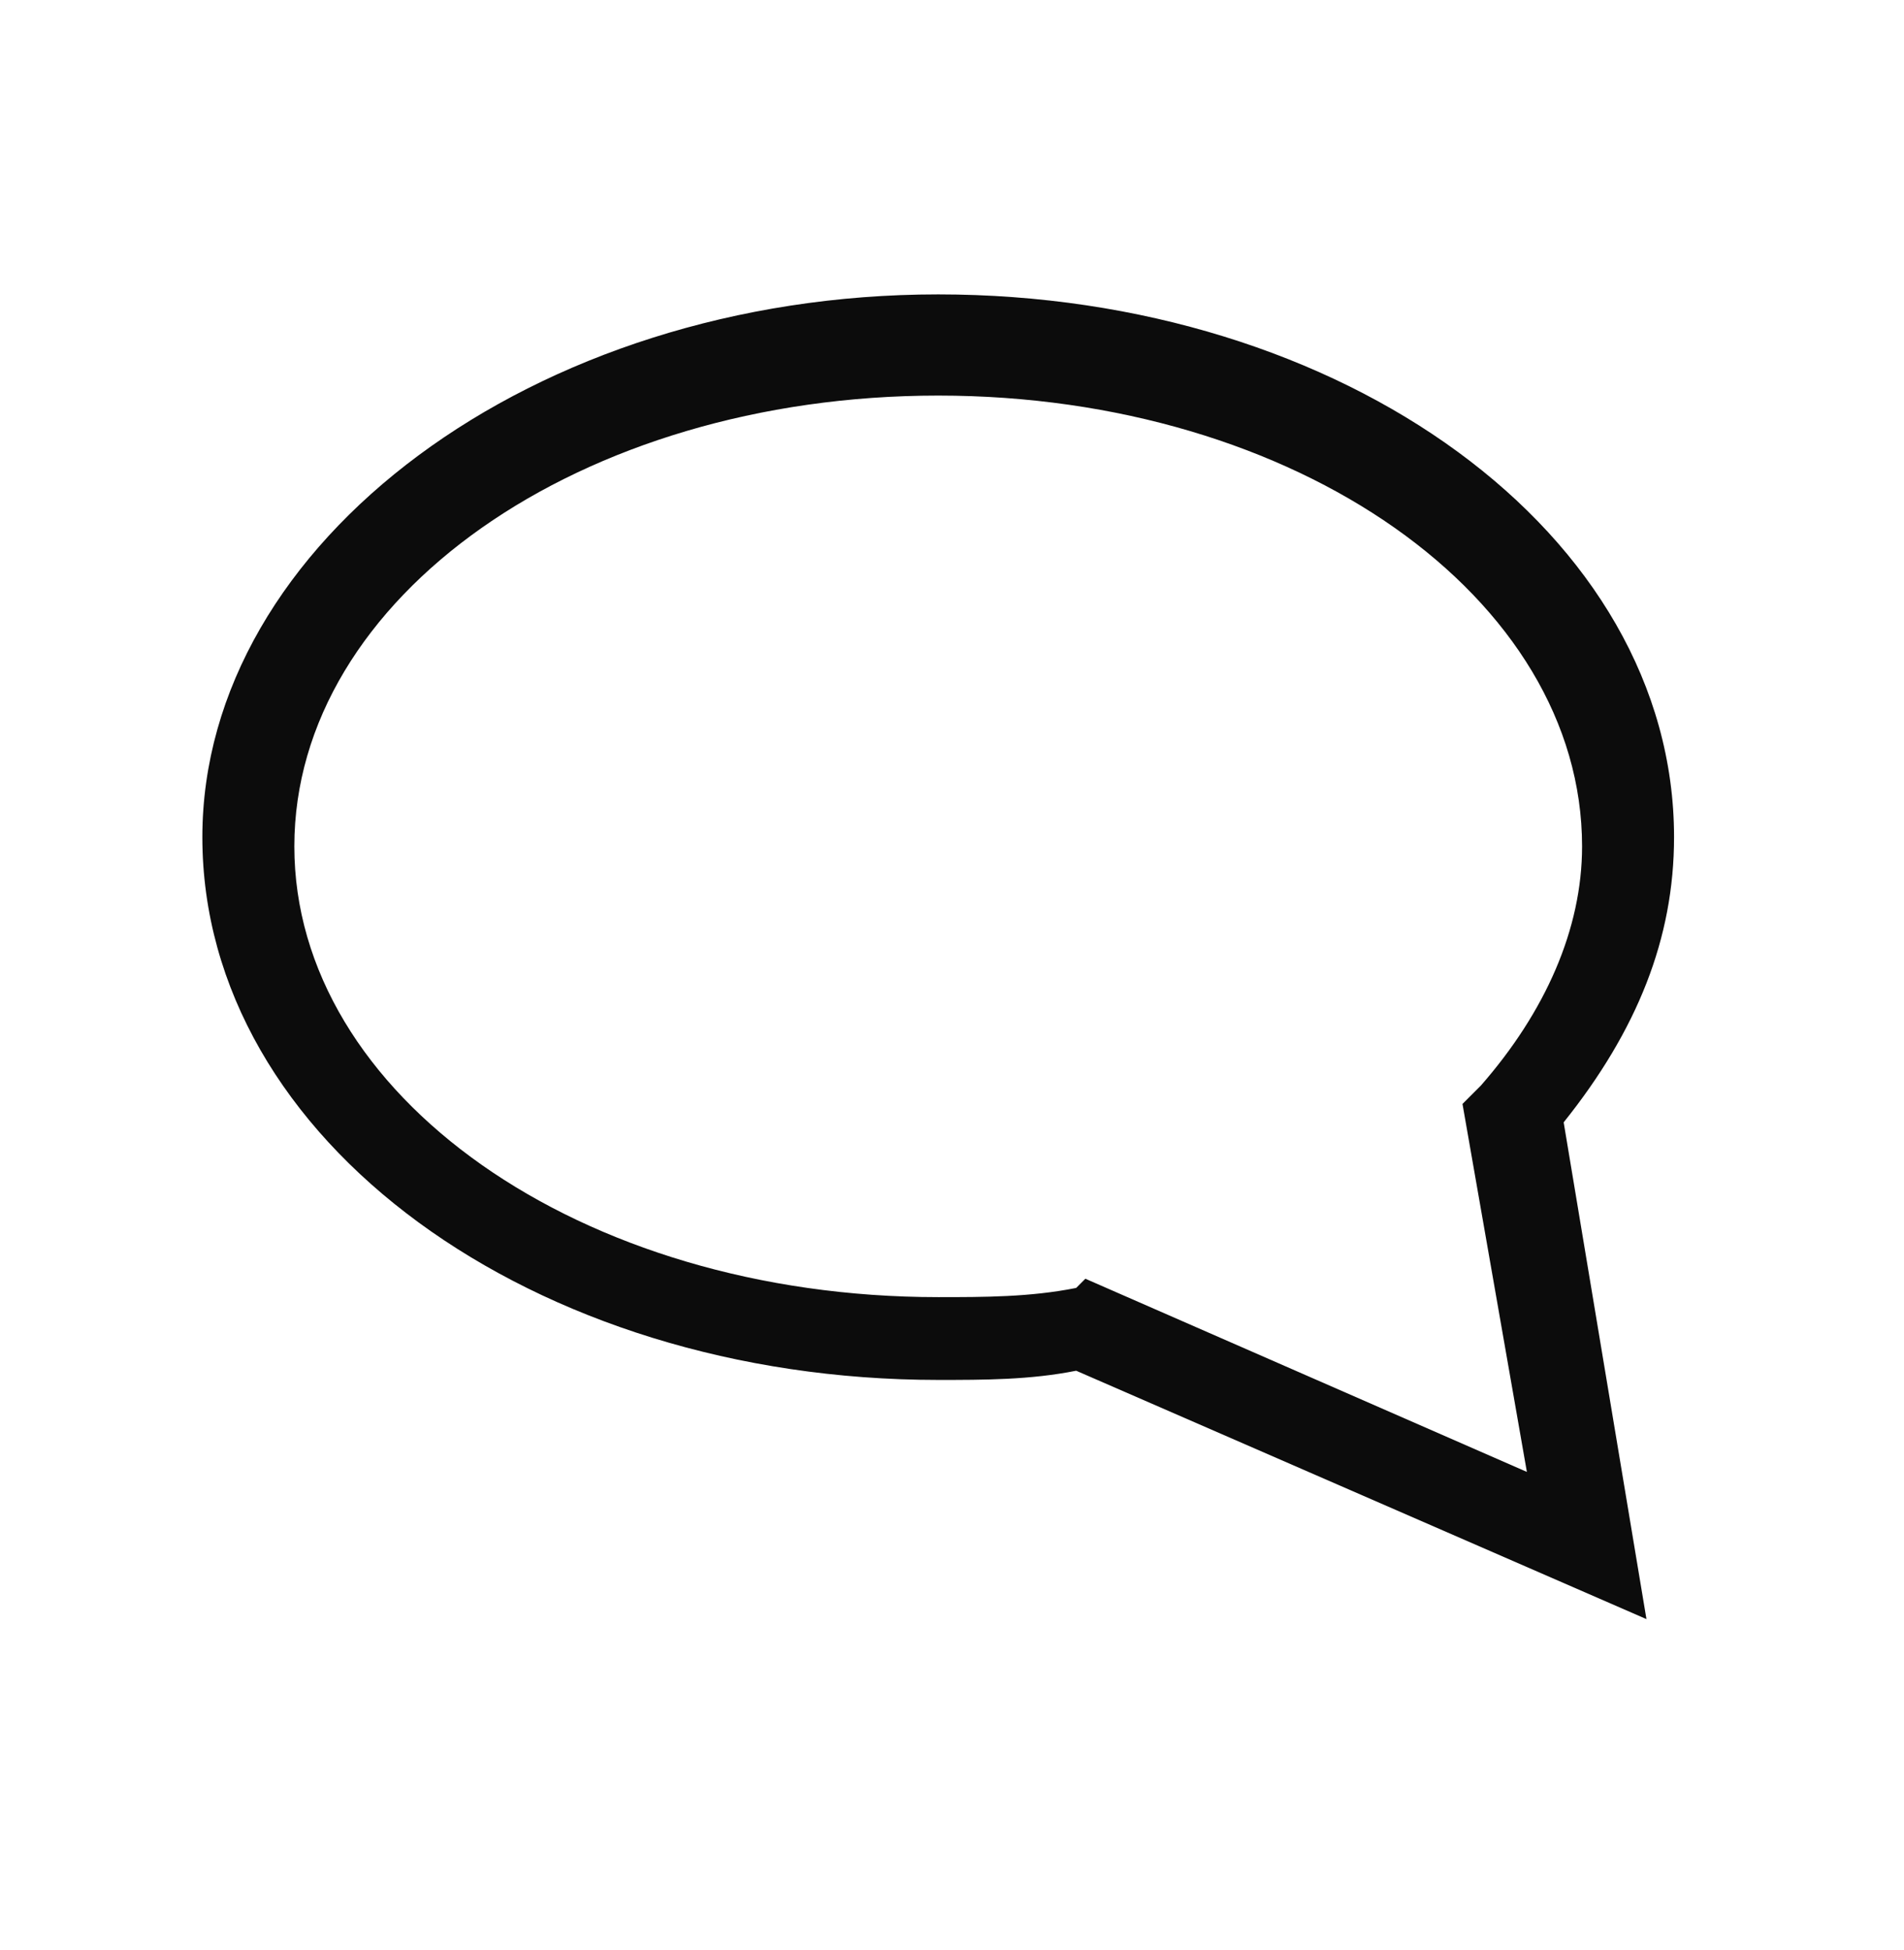 <?xml version="1.0" encoding="utf-8"?>
<!-- Generator: Adobe Illustrator 19.0.0, SVG Export Plug-In . SVG Version: 6.00 Build 0)  -->
<svg version="1.1" id="Layer_1" xmlns="http://www.w3.org/2000/svg" xmlns:xlink="http://www.w3.org/1999/xlink" x="0px" y="0px"
	 viewBox="0 0 20.7 21.2" style="enable-background:new 0 0 20.7 21.2;" xml:space="preserve">
<style type="text/css">
	.st0{fill:#0C0C0C;}
</style>
<path id="XMLID_83_" class="st0" d="M17.9,17.6l-6.2-2.7c-0.5,0.1-1,0.1-1.5,0.1c-4.4,0-8-2.6-8-5.9c0-3.2,3.6-5.9,8-5.9
	c4.4,0,8,2.6,8,5.9c0,1.1-0.4,2.1-1.2,3.1L17.9,17.6z M11.8,13.9l4.8,2.1l-0.7-4l0.2-0.2c0.7-0.8,1.1-1.7,1.1-2.6
	c0-2.7-3.1-4.9-7-4.9c-3.9,0-7,2.2-7,4.9c0,2.7,3.1,4.9,7,4.9c0.5,0,1,0,1.5-0.1L11.8,13.9z"/>
</svg>
